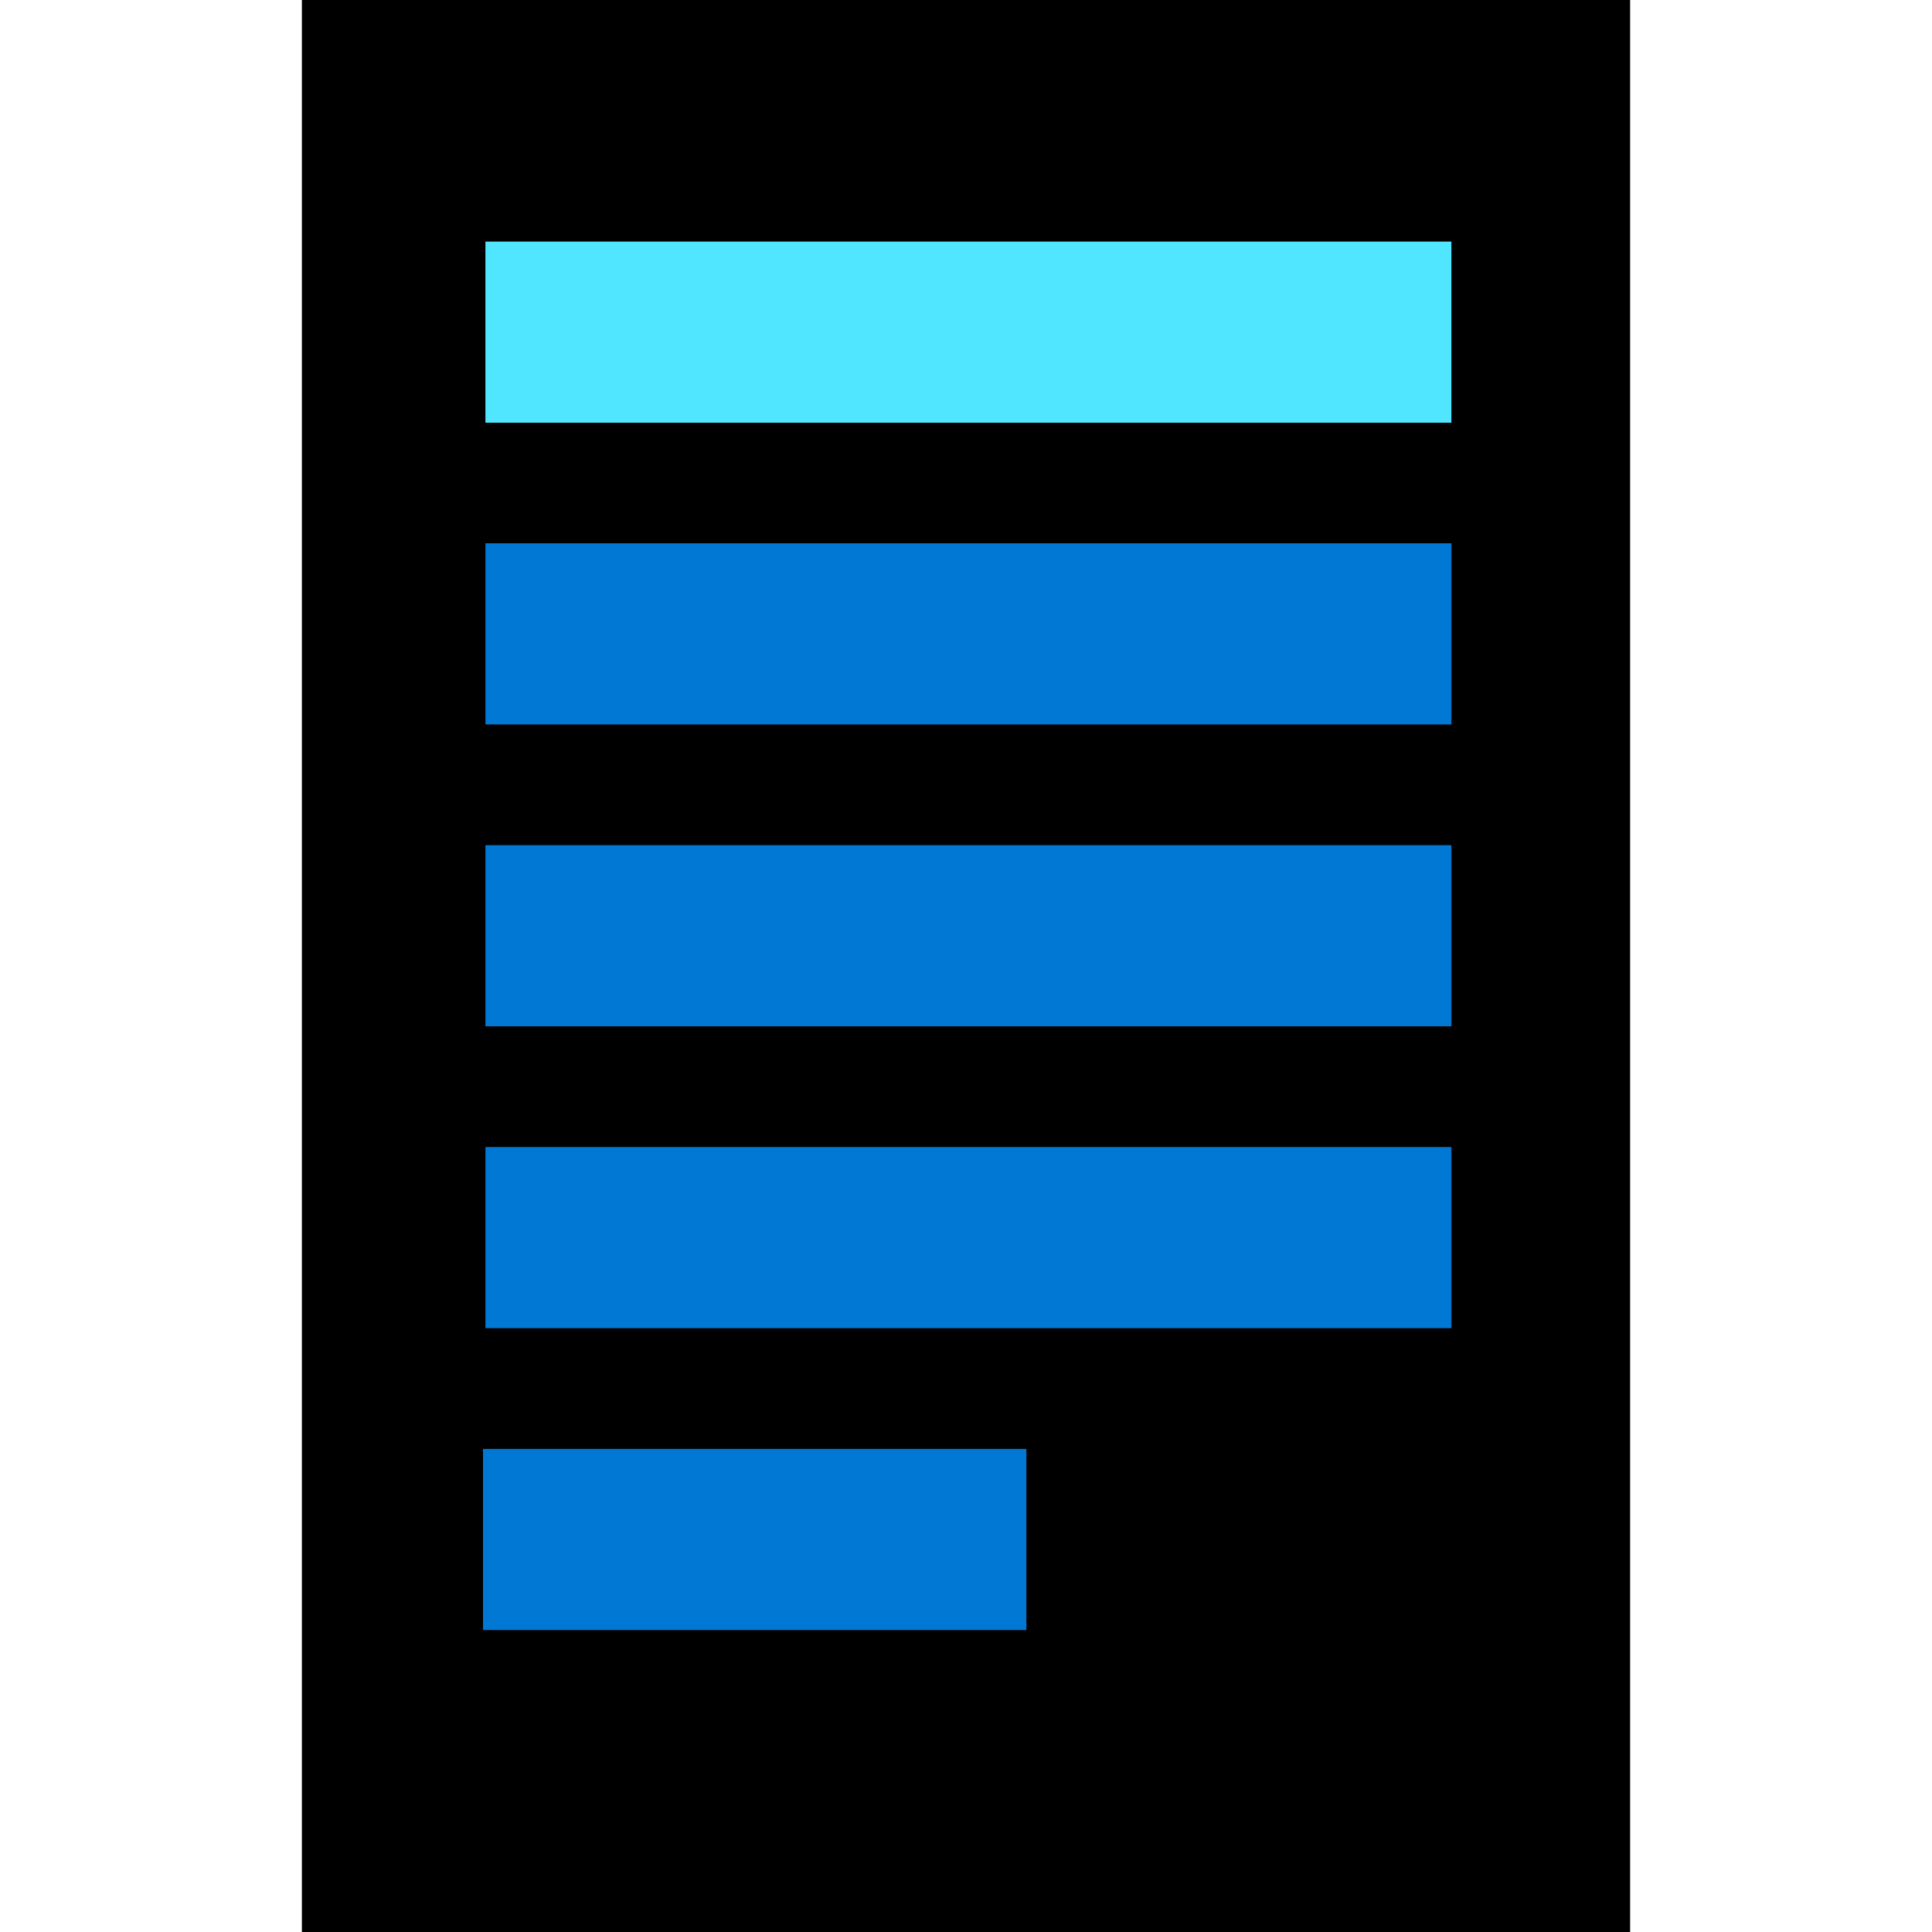 <svg xmlns="http://www.w3.org/2000/svg" viewBox="0 0 33 48" height="1em" width="1em">
  <path fill-rule="evenodd" clip-rule="evenodd" d="M0 48h33V0H0v48z"/>
  <path fill-rule="evenodd" clip-rule="evenodd" d="M4.56 10.502h24v-4.5h-24v4.5z" fill="#50E6FF"/>
  <path fill-rule="evenodd" clip-rule="evenodd" d="M4.56 17.998h24v-4.5h-24v4.5zm0 7.5h24v-4.5h-24v4.5zm0 7.5h24v-4.5h-24v4.5zm-.06 7.5H18v-4.5H4.5v4.5z" fill="#0078D4"/>
</svg>
